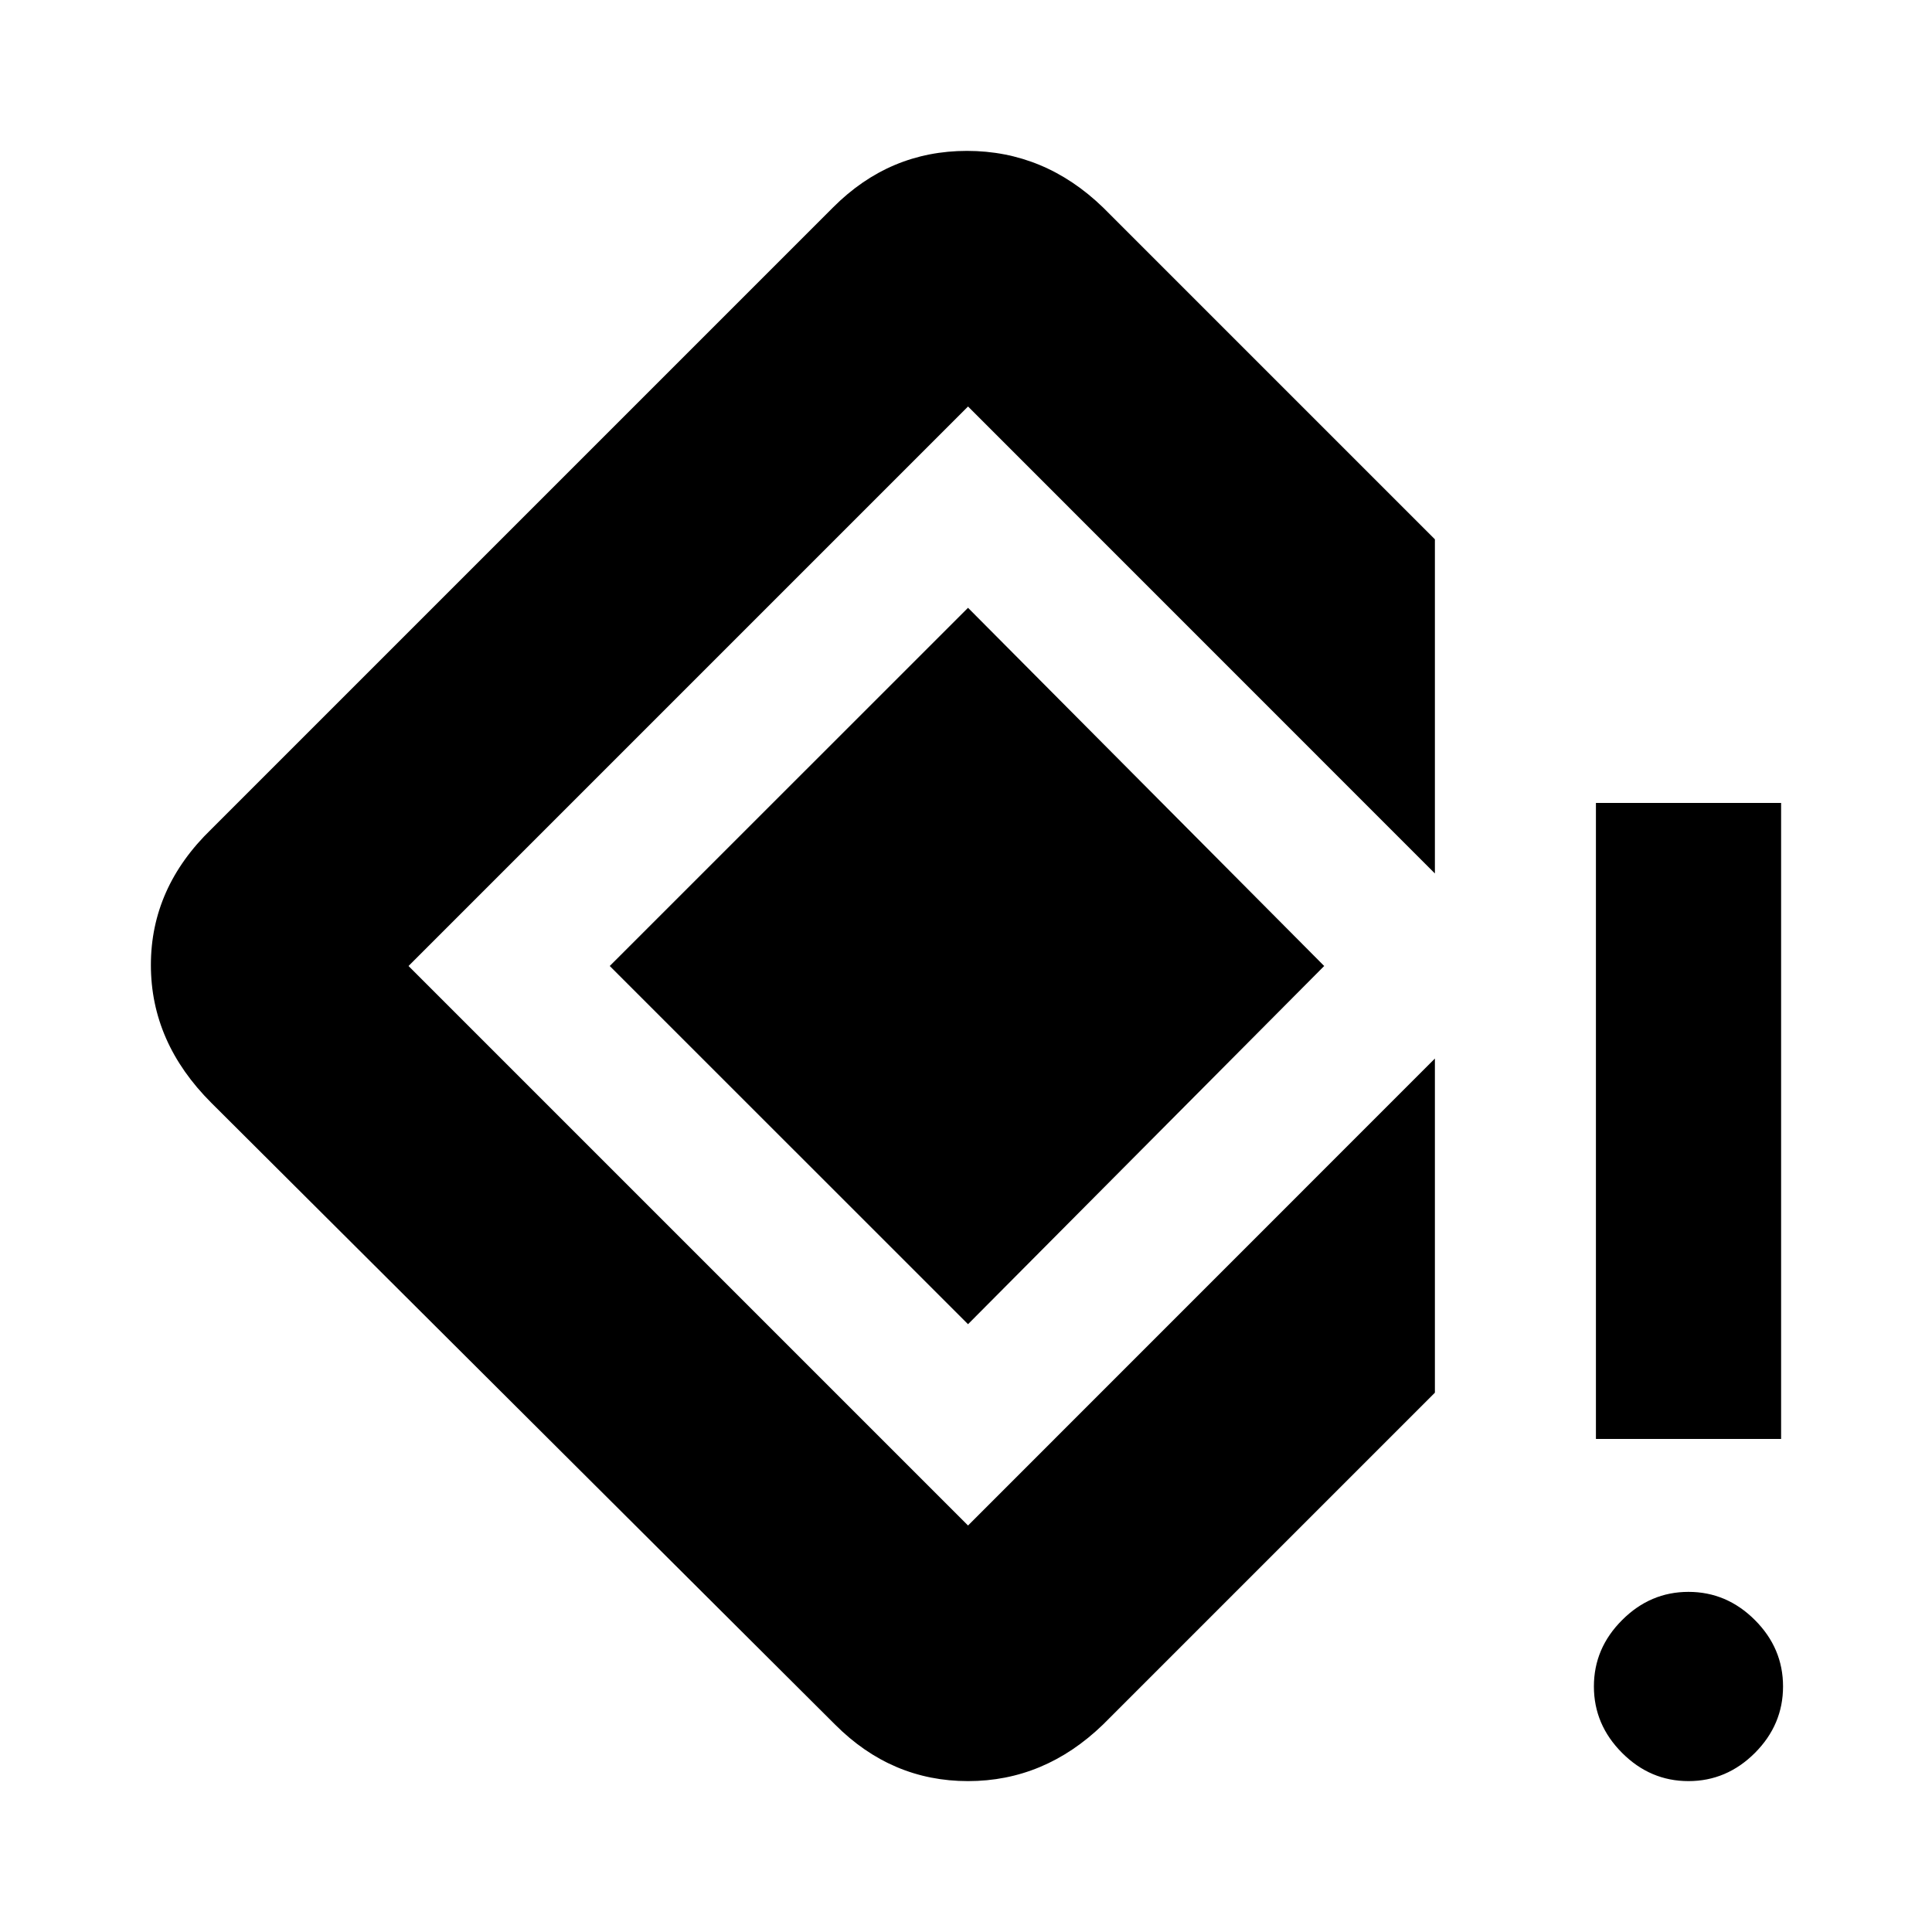 <svg xmlns="http://www.w3.org/2000/svg" viewBox="0 0 20 20"><path d="M16.521 14.896V8.312h1.917v6.584Zm.958 3.542q-.396 0-.687-.292-.292-.292-.292-.688 0-.396.292-.687.291-.292.687-.292.396 0 .688.292.291.291.291.687 0 .396-.291.688-.292.292-.688.292Zm-8.833-.584-6.458-6.437q-.626-.625-.626-1.427t.626-1.407l6.437-6.437q.583-.584 1.385-.584t1.407.584l3.437 3.437v3.459l-4.833-4.834L4.229 10l5.792 5.792 4.833-4.834v3.459l-3.437 3.437q-.605.584-1.396.584-.792 0-1.375-.584Zm1.375-4.146L6.312 10l3.709-3.708L13.708 10Z"/></svg>
